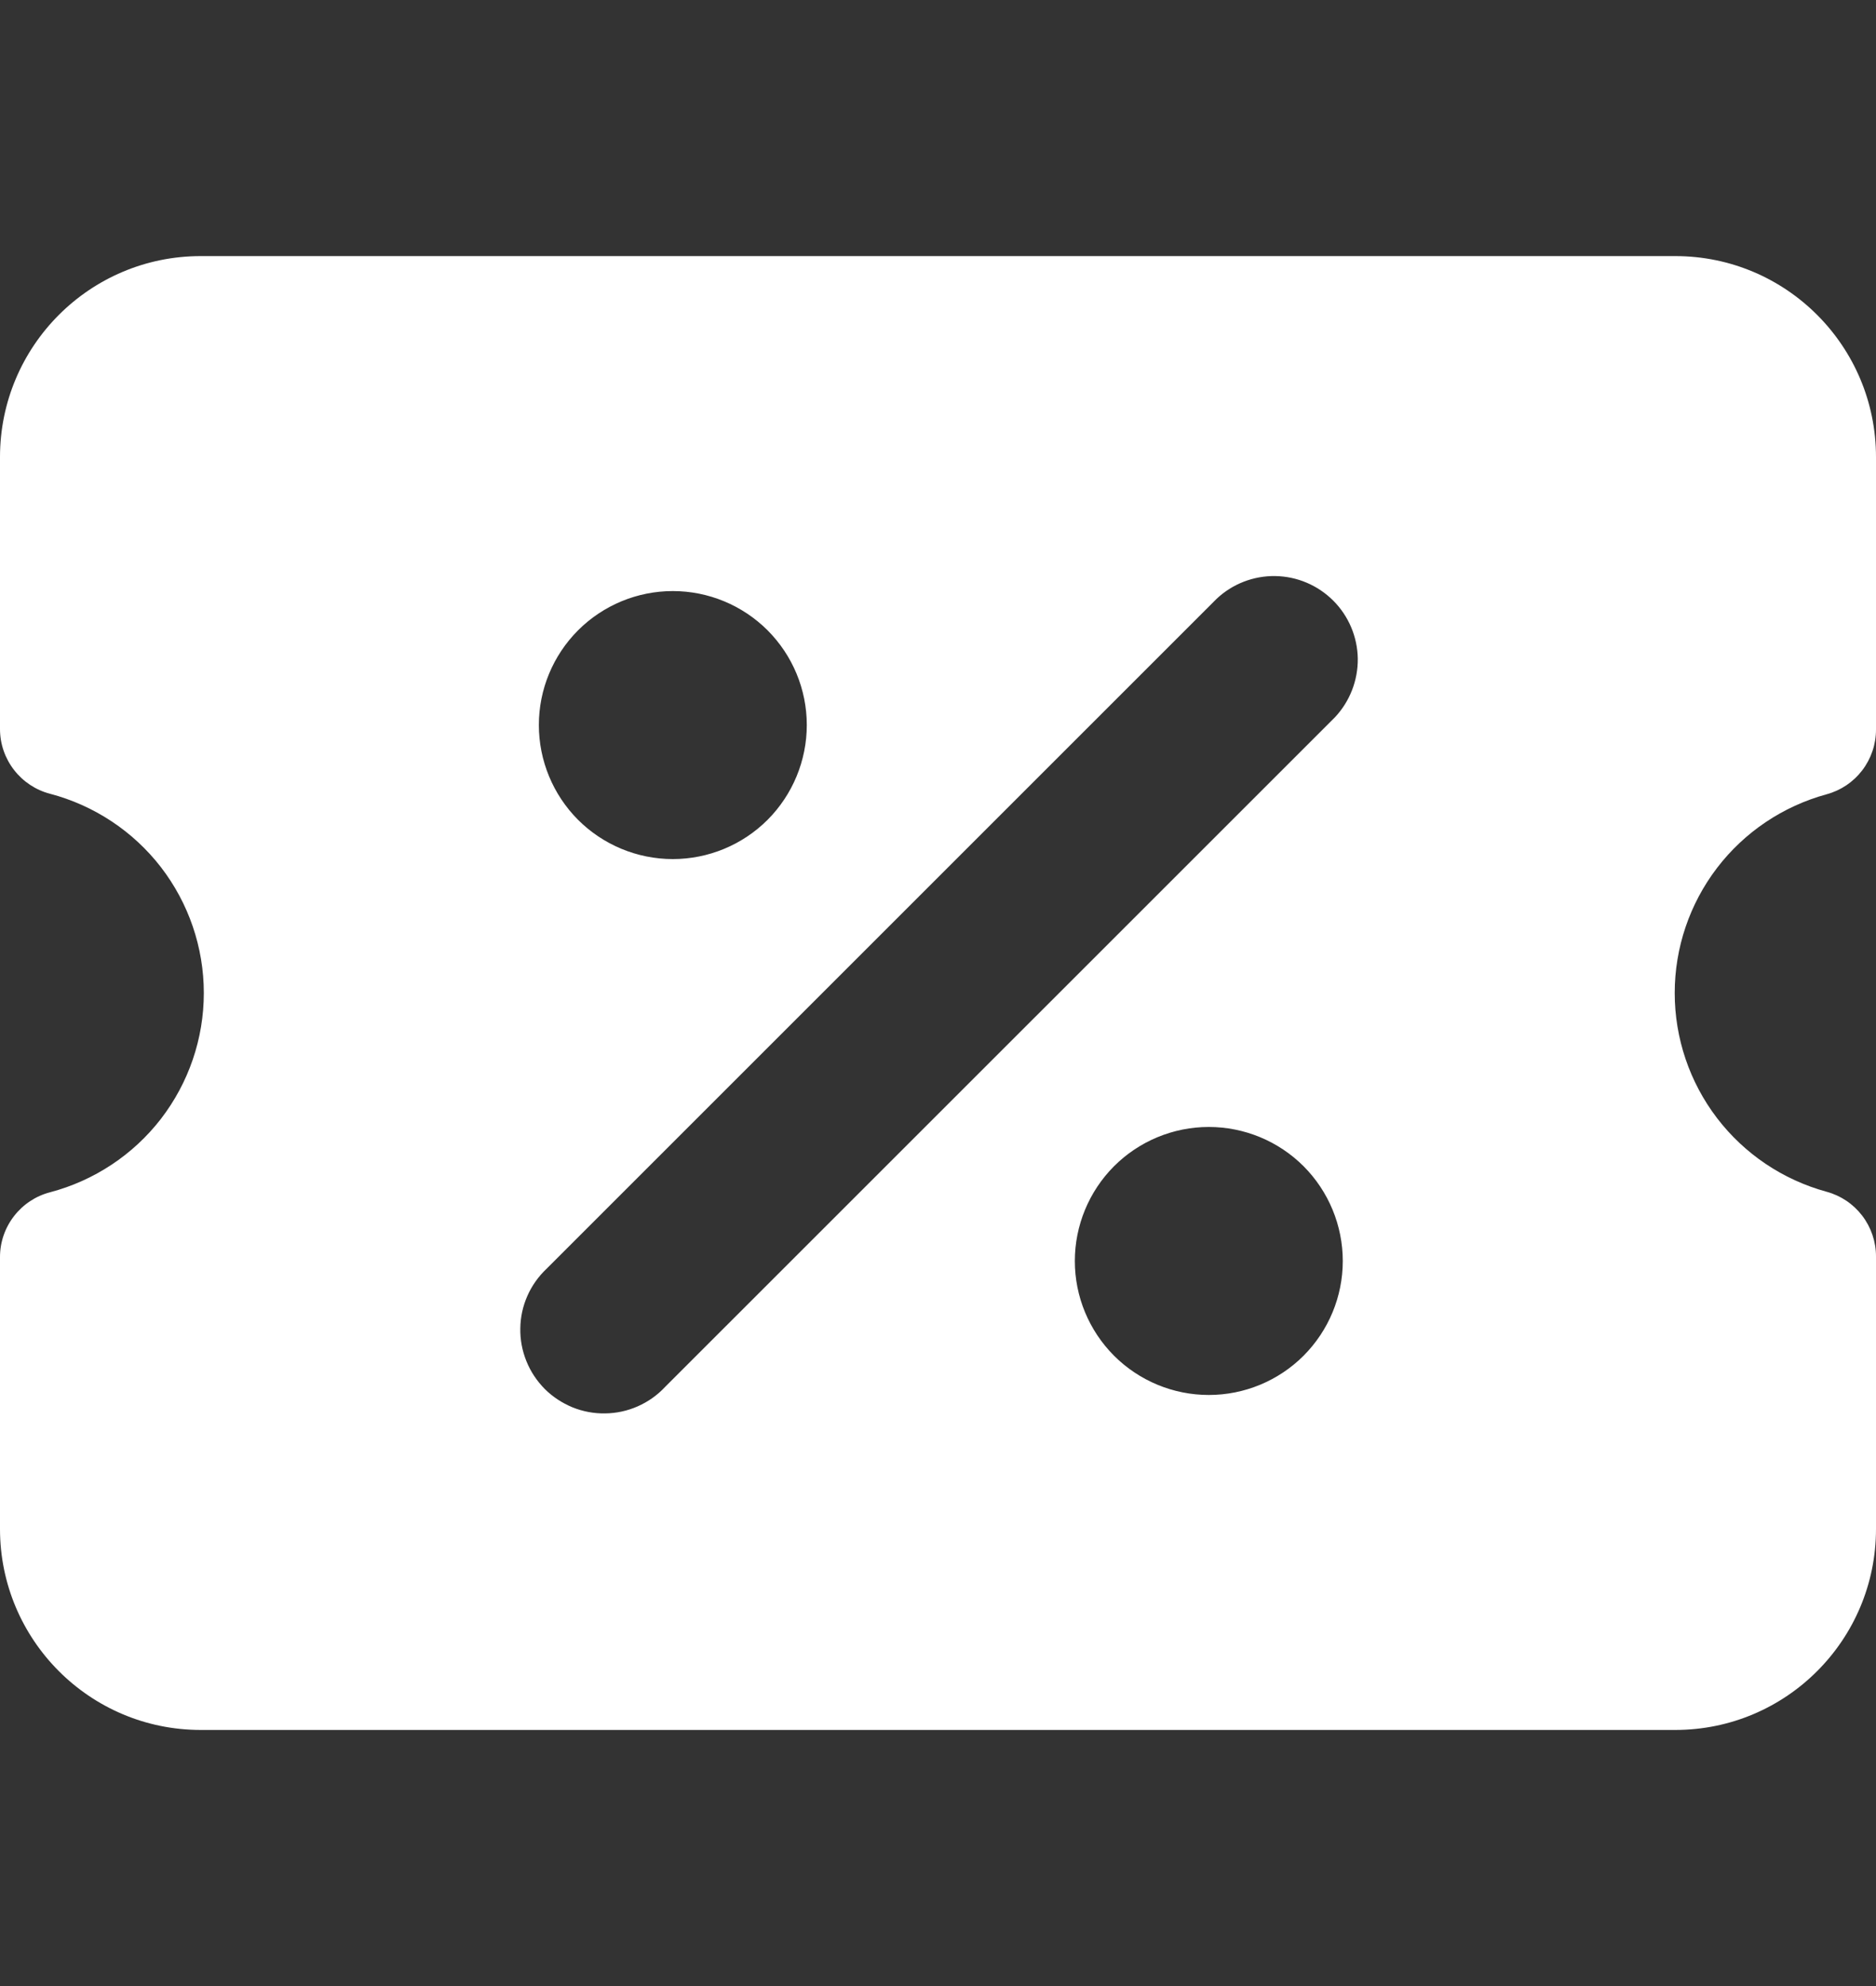 <svg width="17" height="18" viewBox="0 0 17 18" fill="none" xmlns="http://www.w3.org/2000/svg">
<rect x="0" y="0" width="17" height="18" fill="#333333" stroke="none"/>
<path fill-rule="evenodd" clip-rule="evenodd" d="M0 13.857C0 14.863 0.814 15.679 1.819 15.679H15.181C16.186 15.679 17 14.863 17 13.857V11.387C17 11.254 16.956 11.124 16.875 11.018C16.794 10.912 16.681 10.836 16.552 10.801C16.157 10.693 15.808 10.459 15.559 10.133C15.311 9.808 15.176 9.41 15.176 9C15.176 8.59 15.311 8.192 15.559 7.867C15.808 7.541 16.157 7.307 16.552 7.199C16.681 7.164 16.794 7.088 16.875 6.982C16.956 6.876 17 6.746 17 6.613V4.143C17 3.137 16.186 2.321 15.181 2.321H1.819C0.814 2.321 0 3.137 0 4.143V6.608C0 6.742 0.045 6.872 0.127 6.978C0.209 7.084 0.323 7.16 0.453 7.194C0.852 7.299 1.206 7.533 1.458 7.859C1.71 8.186 1.847 8.587 1.847 9C1.847 9.413 1.71 9.814 1.458 10.141C1.206 10.467 0.852 10.701 0.453 10.806C0.323 10.84 0.209 10.916 0.127 11.022C0.045 11.128 0 11.258 0 11.392L0 13.857ZM6.025 12.572L12.097 6.501C12.232 6.357 12.306 6.167 12.304 5.969C12.301 5.772 12.221 5.583 12.082 5.444C11.942 5.304 11.754 5.224 11.556 5.221C11.359 5.218 11.168 5.292 11.024 5.428L4.953 11.499C4.879 11.569 4.82 11.652 4.779 11.745C4.738 11.838 4.716 11.938 4.715 12.04C4.713 12.141 4.732 12.242 4.77 12.336C4.808 12.431 4.865 12.516 4.936 12.588C5.008 12.66 5.094 12.716 5.188 12.755C5.282 12.793 5.383 12.812 5.484 12.81C5.586 12.809 5.686 12.787 5.779 12.746C5.872 12.705 5.956 12.646 6.025 12.572ZM4.883 6.571C4.883 6.249 5.011 5.941 5.238 5.713C5.466 5.485 5.775 5.357 6.097 5.357C6.419 5.357 6.728 5.485 6.956 5.713C7.183 5.941 7.311 6.249 7.311 6.571C7.311 6.893 7.183 7.202 6.956 7.43C6.728 7.658 6.419 7.786 6.097 7.786C5.775 7.786 5.466 7.658 5.238 7.43C5.011 7.202 4.883 6.893 4.883 6.571ZM9.74 11.429C9.74 11.107 9.868 10.798 10.095 10.57C10.323 10.342 10.632 10.214 10.954 10.214C11.276 10.214 11.585 10.342 11.813 10.57C12.04 10.798 12.168 11.107 12.168 11.429C12.168 11.751 12.04 12.059 11.813 12.287C11.585 12.515 11.276 12.643 10.954 12.643C10.632 12.643 10.323 12.515 10.095 12.287C9.868 12.059 9.74 11.751 9.74 11.429Z" fill="white"/>
</svg>
